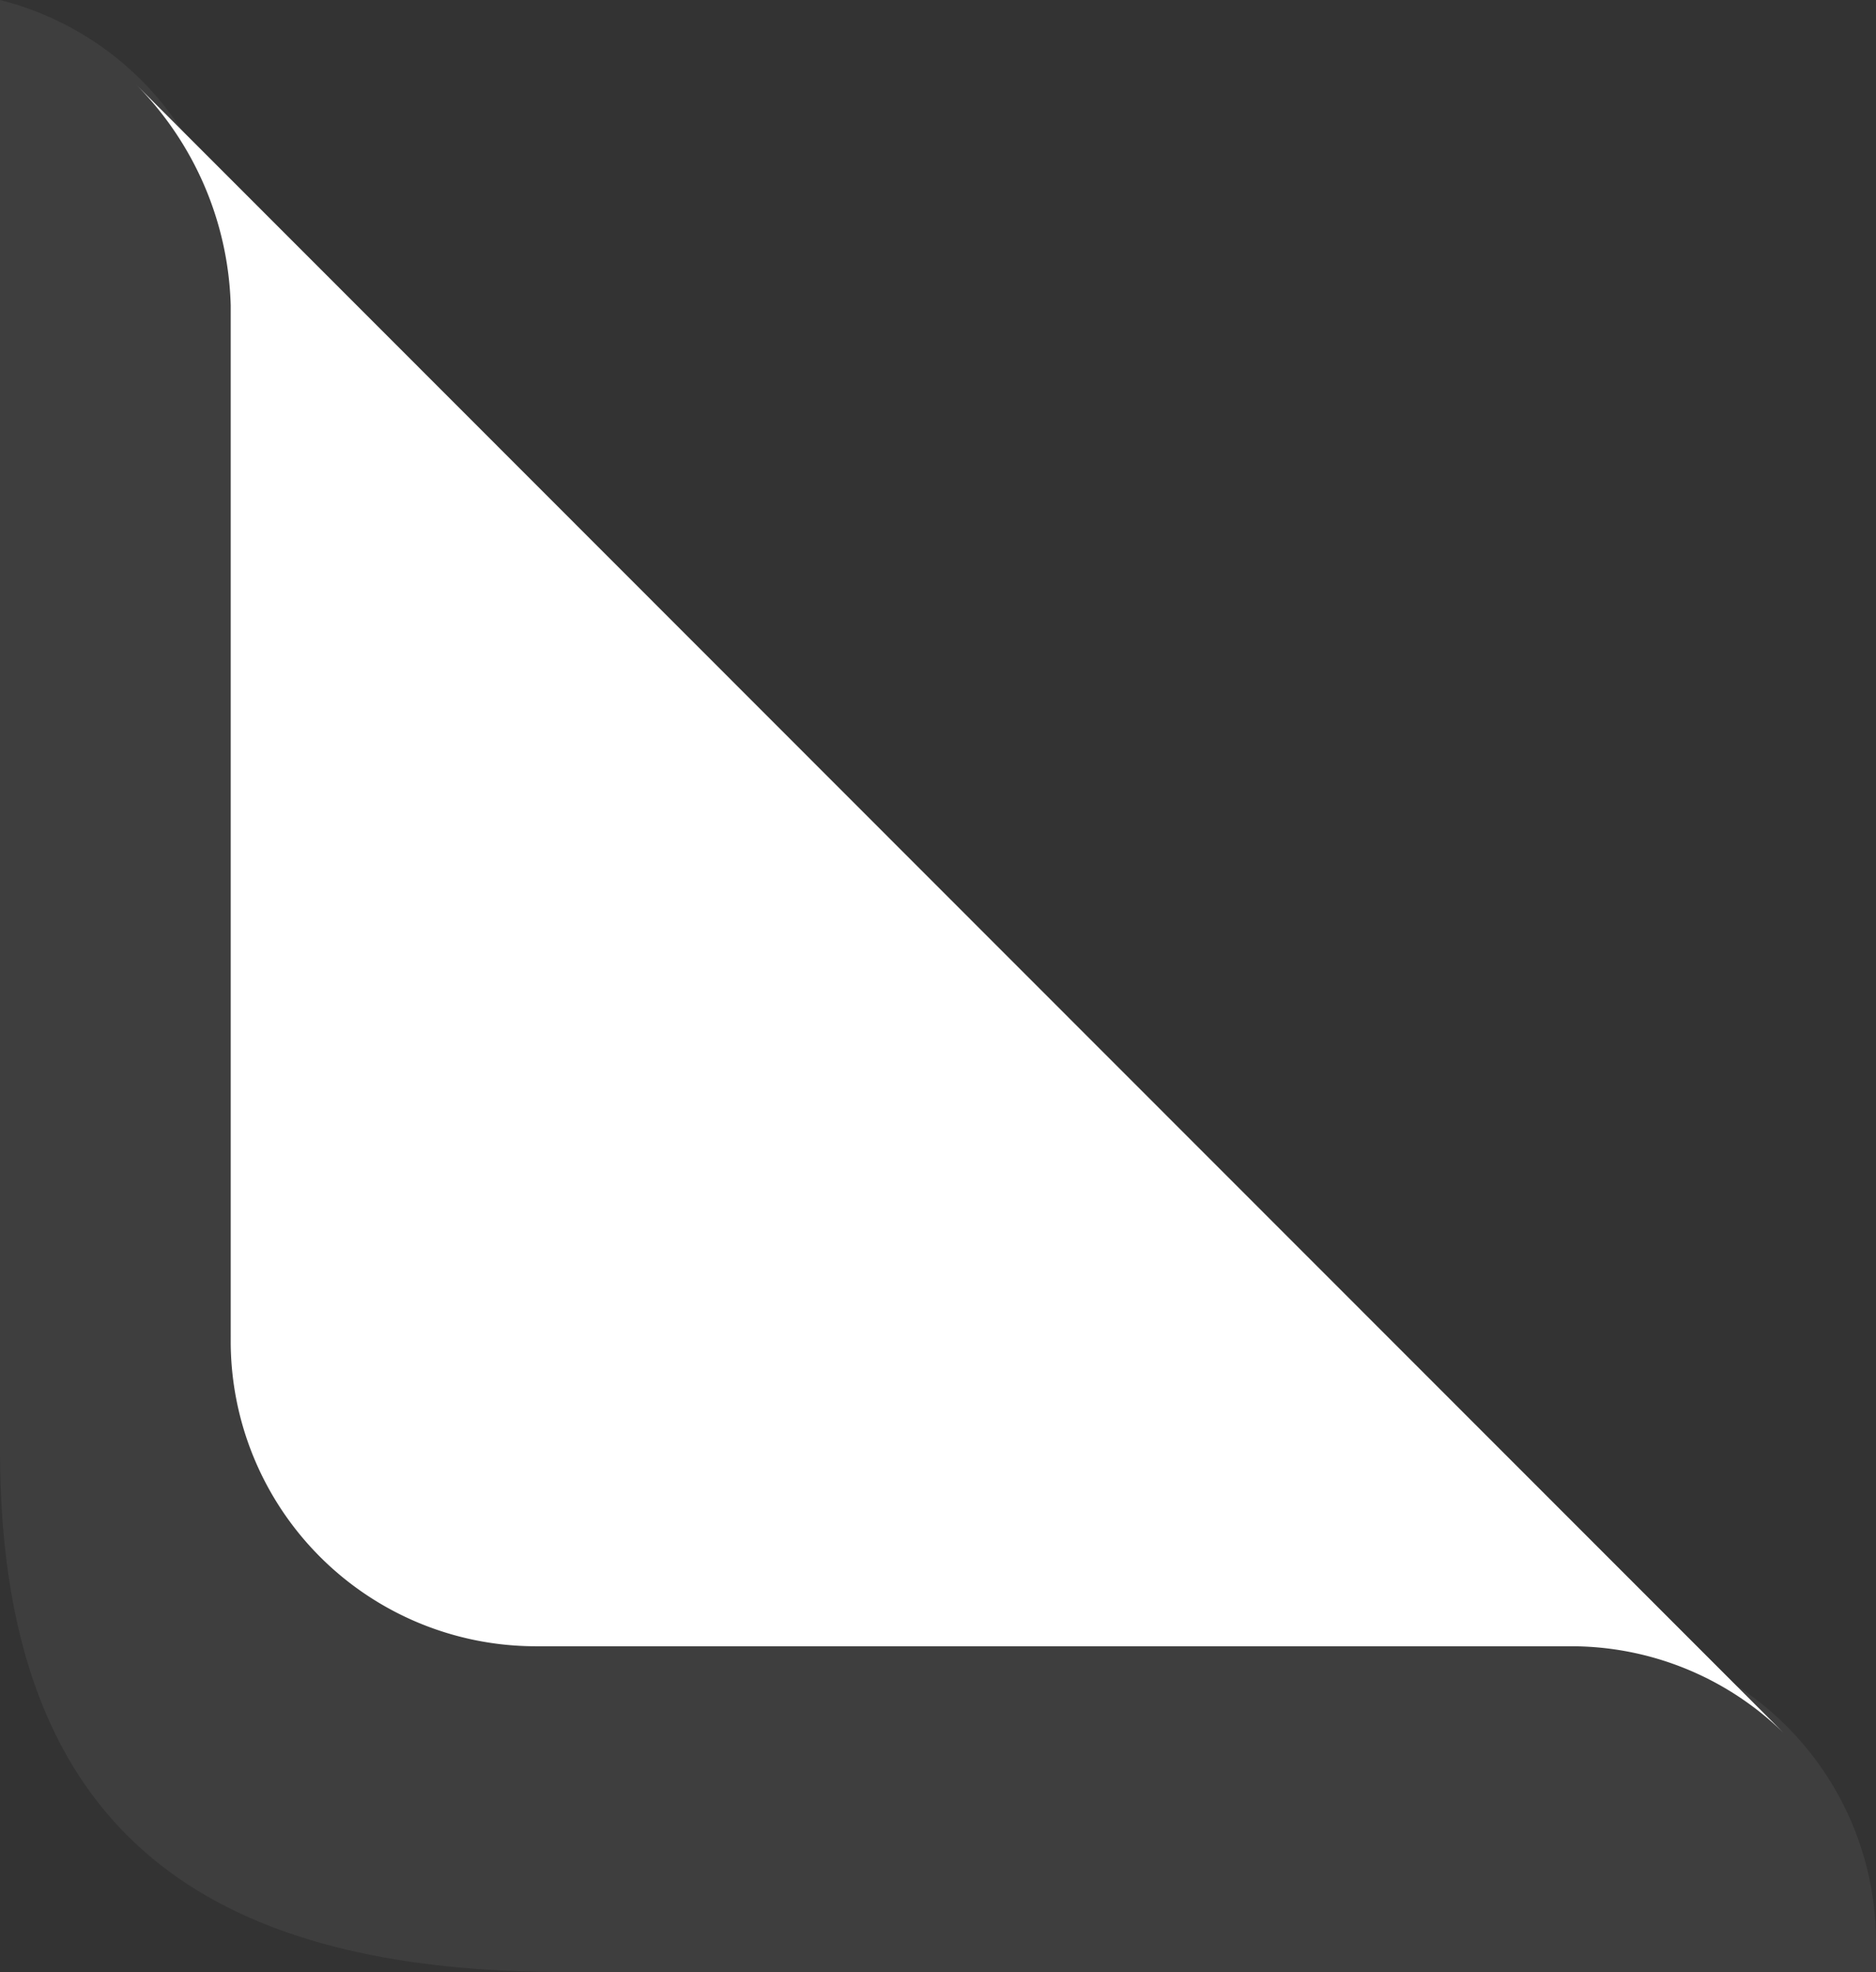 <svg xmlns="http://www.w3.org/2000/svg" width="61.166" height="64.299" viewBox="0 0 61.166 64.299">
  <rect x="0" y="0" width="61.166" height="64.299" fill="#333333" stroke="none"/>
  <g id="Group_5558" data-name="Group 5558" transform="translate(-1360.399 0)">
    <path id="Path_2767" data-name="Path 2767" d="M188.361,171.906V138.14a9.949,9.949,0,0,0-7.521-9.644v47.268c0,12.129,6.3,17.031,18.42,17.031h42.746v-.977a9.953,9.953,0,0,0-9.949-9.956H198.311A9.952,9.952,0,0,1,188.361,171.906Z" transform="translate(1179.559 -128.496)" fill="#d1d3d4" opacity="0.07" style="mix-blend-mode: multiply;isolation: isolate"/>
    <path id="Path_2768" data-name="Path 2768" d="M214.331,159.358,187.72,132.73a10.637,10.637,0,0,1,3.149,7.263v33.767a9.951,9.951,0,0,0,9.949,9.955h33.747a9.9,9.9,0,0,1,6.939,2.83Z" transform="translate(1177.052 -130.038)" fill="#fff"/>
  </g>
</svg>
